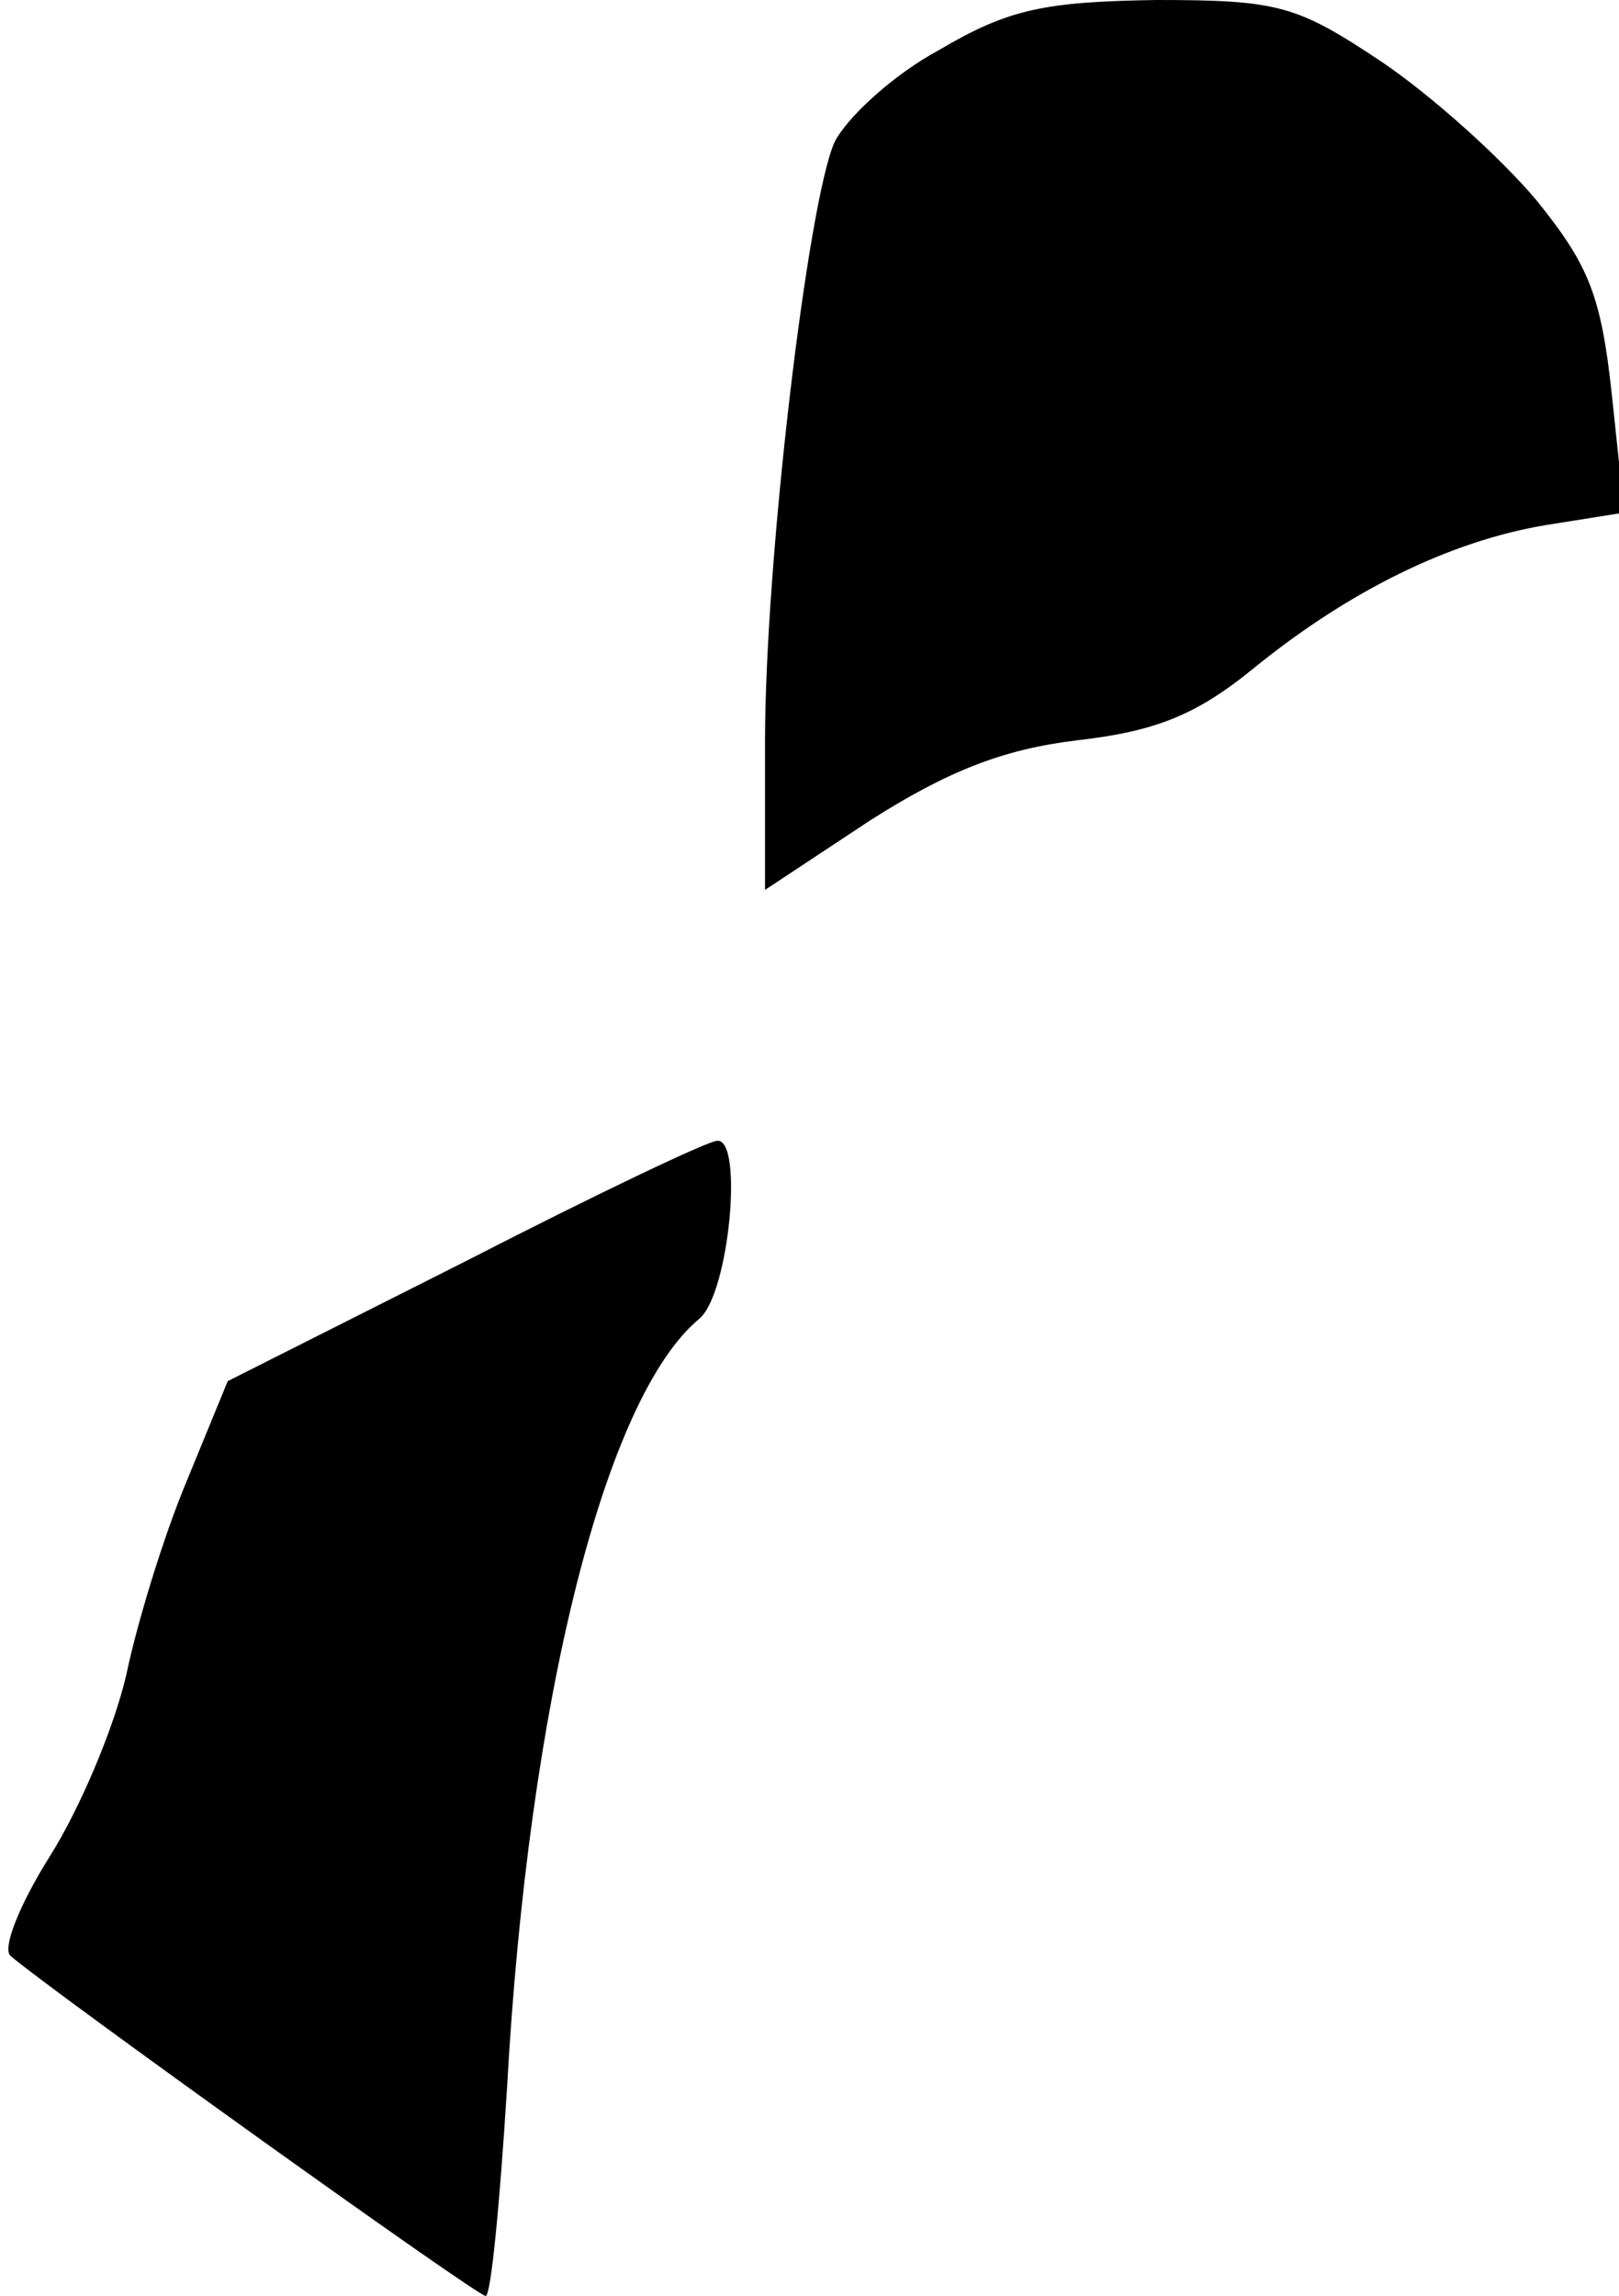 <?xml version="1.0" standalone="no"?>
<!DOCTYPE svg PUBLIC "-//W3C//DTD SVG 20010904//EN"
 "http://www.w3.org/TR/2001/REC-SVG-20010904/DTD/svg10.dtd">
<svg version="1.0" xmlns="http://www.w3.org/2000/svg"
 width="91pt" height="129pt" viewBox="0 0 91 129"
 preserveAspectRatio="xMidYMid meet">
<g transform="translate(0,129) scale(0.1,-0.1)"
fill="#000000" stroke="none">
<path fill="#000000" stroke="none" d="M528 1262 c-26 -14 -52 -38 -59 -52
-15 -34 -39 -235 -39 -337 l0 -83 59 39 c44 28 75 40 116 45 44 5 67 14 99 40
54 44 111 72 165 81 l44 7 -7 66 c-6 56 -13 73 -42 109 -20 24 -59 59 -87 78
-48 32 -58 35 -127 35 -63 -1 -83 -5 -122 -28z"/>
<path fill="#000000" stroke="none" d="M261 581 l-133 -67 -23 -56 c-13 -31
-28 -80 -34 -109 -7 -30 -26 -75 -43 -102 -17 -27 -27 -52 -22 -56 22 -19 262
-191 267 -191 3 0 8 53 12 117 12 217 55 388 108 432 17 14 25 102 10 100 -5
0 -68 -30 -142 -68z"/>
</g>
</svg>
